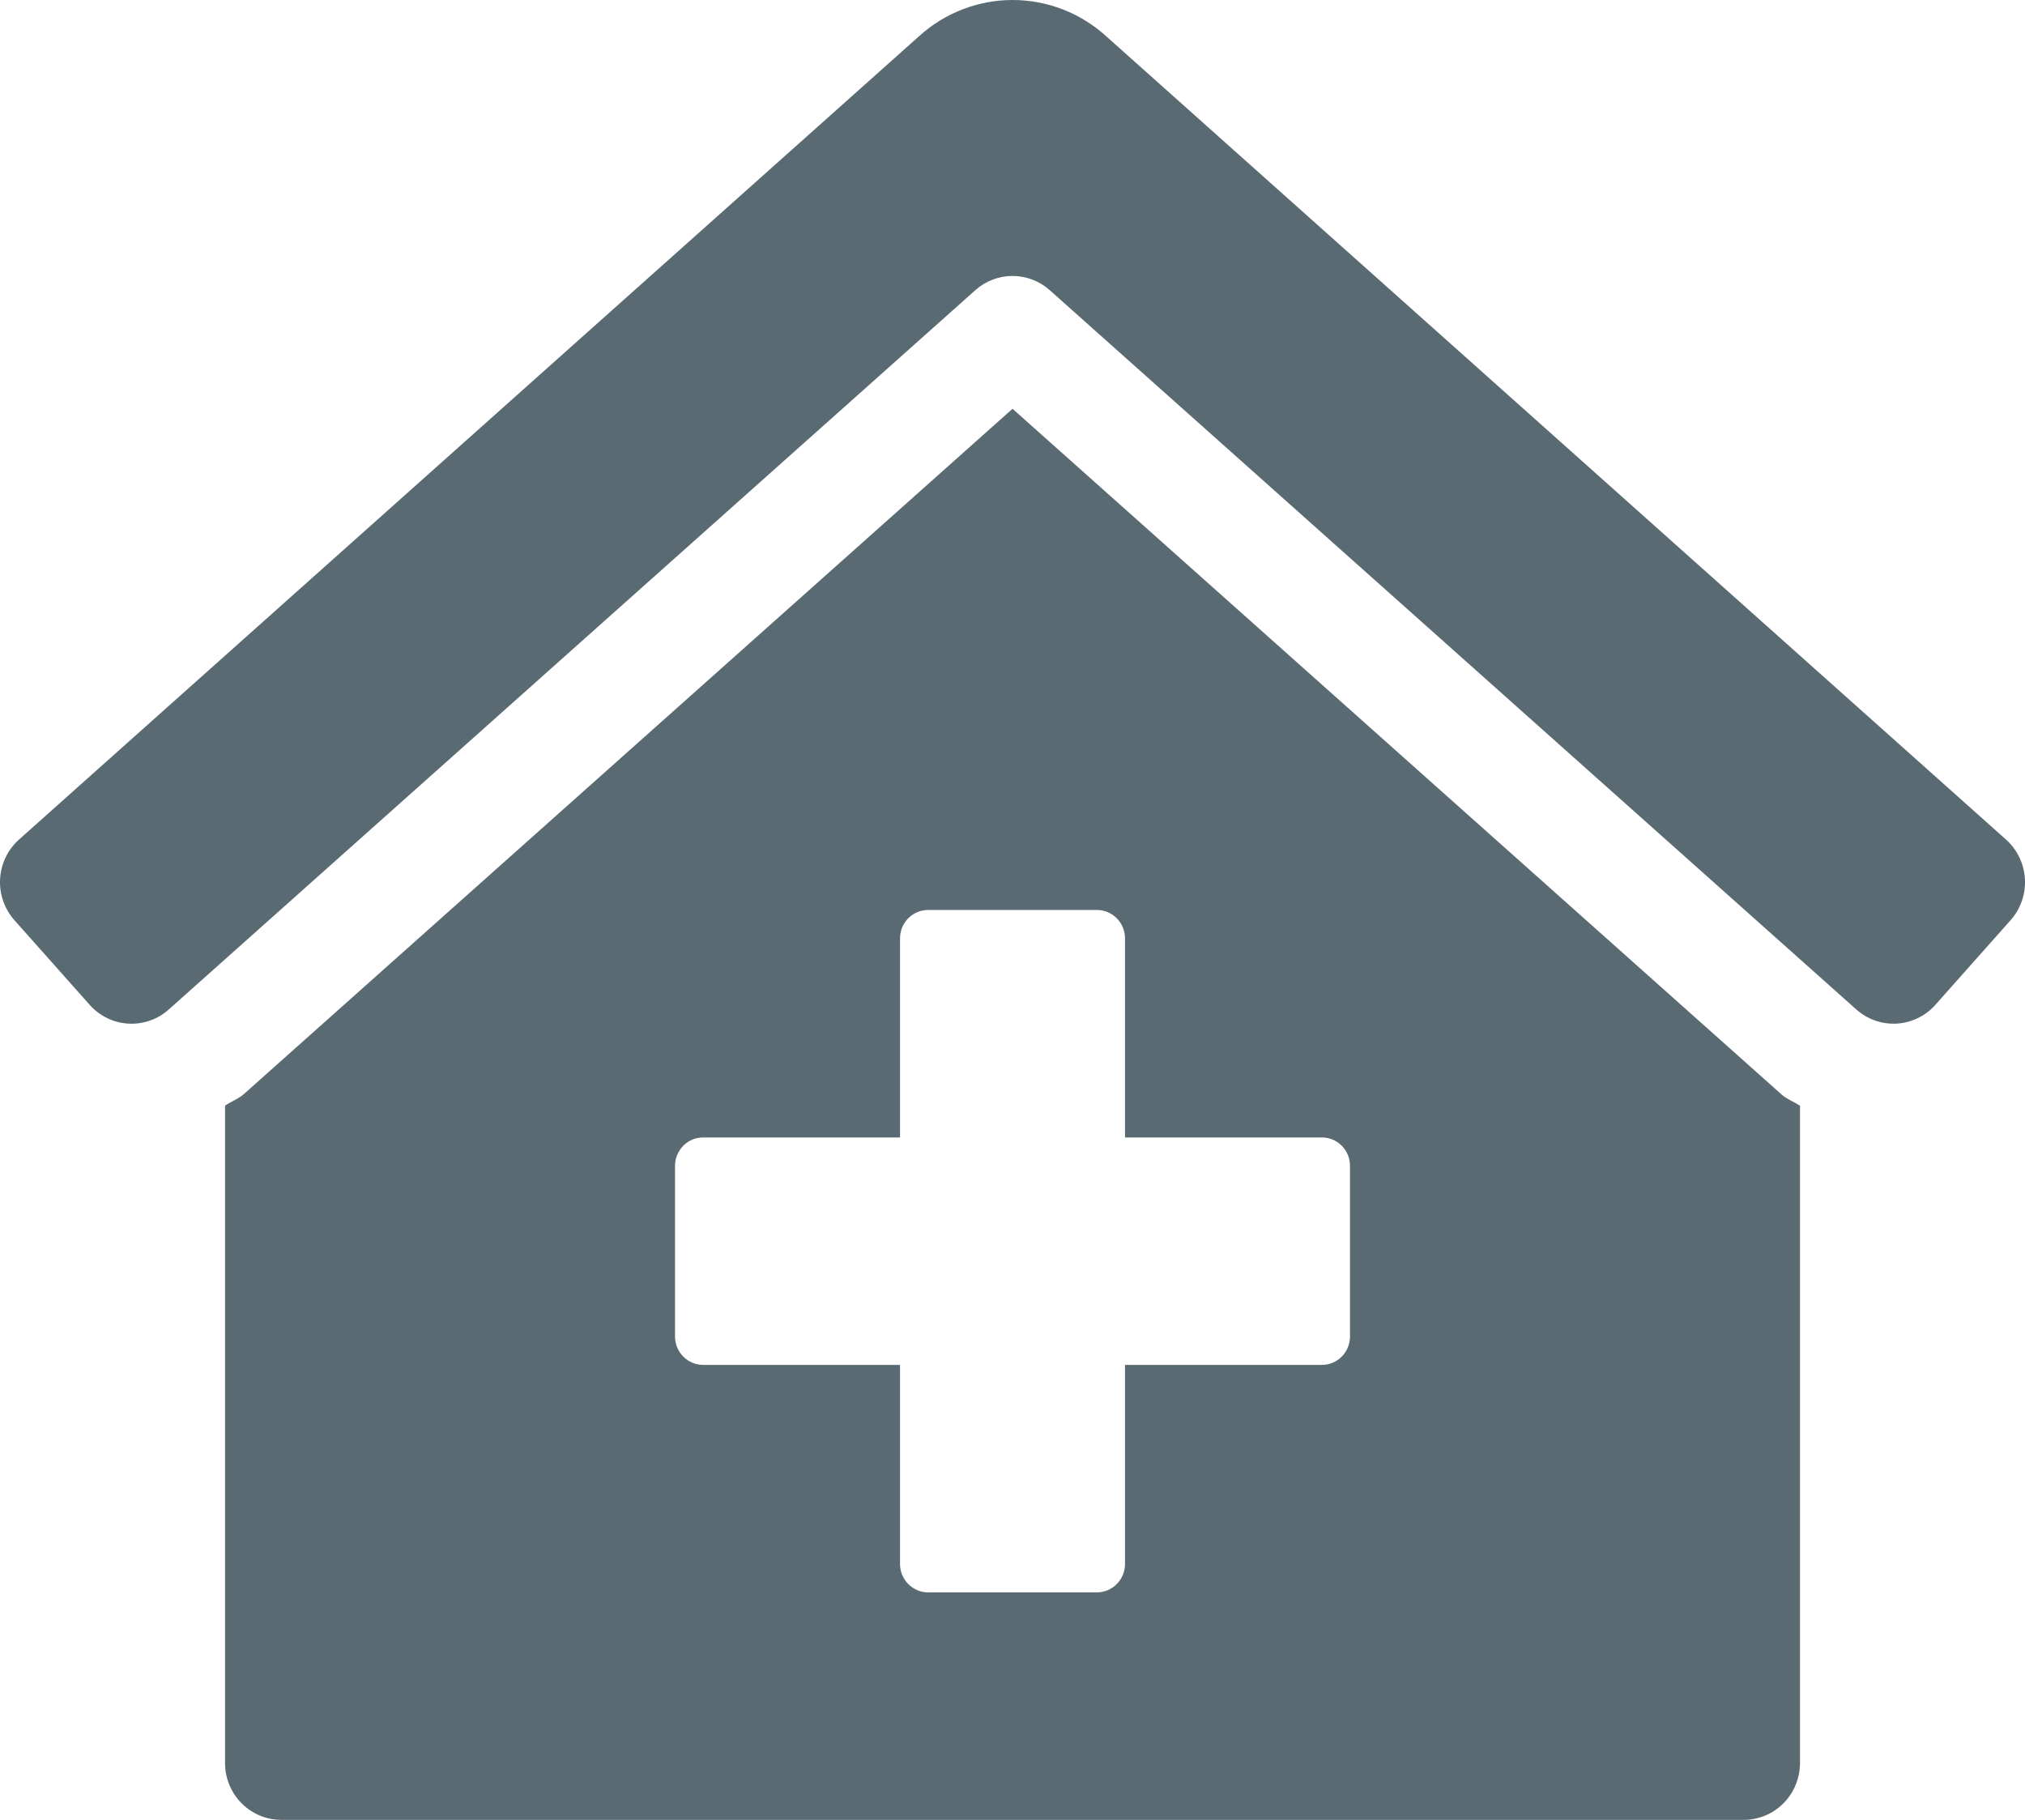 <svg width="79" height="71" viewBox="0 0 79 71" fill="none" xmlns="http://www.w3.org/2000/svg">
<path d="M39.501 15.948L9.529 42.671C9.307 42.874 9.023 42.968 8.779 43.136V68.781C8.779 69.37 9.01 69.934 9.422 70.35C9.833 70.766 10.391 71 10.973 71H68.028C68.61 71 69.168 70.766 69.58 70.35C69.991 69.934 70.222 69.37 70.222 68.781V43.141C69.989 42.98 69.712 42.889 69.501 42.698L39.501 15.948ZM52.667 52.141C52.667 52.435 52.551 52.717 52.346 52.925C52.14 53.133 51.861 53.25 51.57 53.25H43.889V61.016C43.889 61.31 43.774 61.592 43.568 61.8C43.362 62.008 43.083 62.125 42.792 62.125H36.209C35.918 62.125 35.639 62.008 35.433 61.8C35.227 61.592 35.112 61.31 35.112 61.016V53.25H27.431C27.14 53.25 26.861 53.133 26.656 52.925C26.45 52.717 26.334 52.435 26.334 52.141V45.485C26.334 45.191 26.45 44.908 26.656 44.7C26.861 44.492 27.14 44.376 27.431 44.376H35.112V36.61C35.112 36.316 35.227 36.034 35.433 35.826C35.639 35.618 35.918 35.501 36.209 35.501H42.792C43.083 35.501 43.362 35.618 43.568 35.826C43.774 36.034 43.889 36.316 43.889 36.61V44.376H51.57C51.861 44.376 52.14 44.492 52.346 44.7C52.551 44.908 52.667 45.191 52.667 45.485V52.141ZM78.272 32.766L43.169 1.427C42.165 0.508 40.858 0 39.504 0C38.15 0 36.843 0.508 35.839 1.427L0.728 32.766C0.514 32.961 0.339 33.196 0.215 33.459C0.091 33.722 0.019 34.007 0.003 34.298C-0.012 34.589 0.029 34.881 0.125 35.155C0.221 35.43 0.37 35.683 0.562 35.9L3.499 39.203C3.691 39.42 3.924 39.596 4.184 39.722C4.444 39.848 4.726 39.921 5.014 39.936C5.302 39.952 5.59 39.91 5.862 39.813C6.134 39.716 6.384 39.566 6.598 39.371L38.05 11.321C38.45 10.963 38.967 10.766 39.501 10.766C40.036 10.766 40.552 10.963 40.953 11.321L72.404 39.37C72.619 39.564 72.869 39.715 73.141 39.812C73.413 39.909 73.701 39.95 73.989 39.935C74.276 39.919 74.558 39.847 74.818 39.721C75.078 39.595 75.311 39.419 75.504 39.202L78.439 35.899C78.828 35.461 79.028 34.885 78.997 34.297C78.965 33.71 78.705 33.159 78.272 32.766Z" fill="#596A73"/>
</svg>
